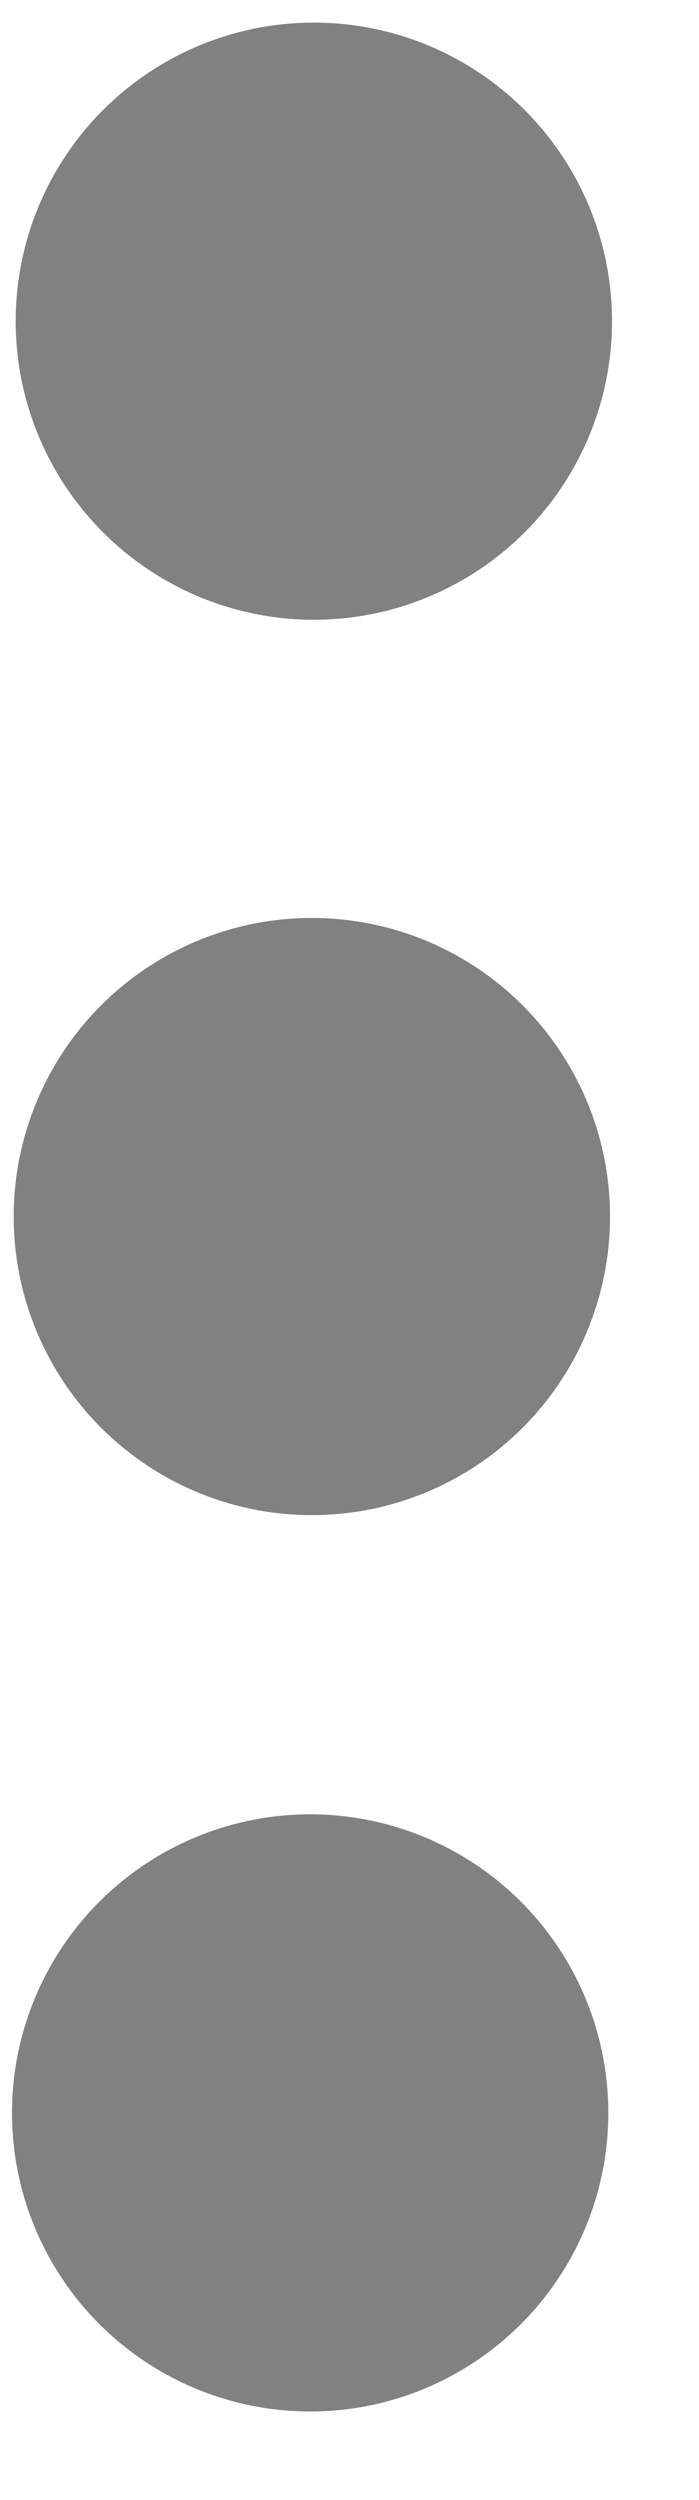 <svg width="7" height="25" viewBox="0 0 7 25" fill="none" xmlns="http://www.w3.org/2000/svg">
<circle cx="3.143" cy="3.212" r="2.986" transform="rotate(90.118 3.143 3.212)" fill="#818181"/>
<circle cx="3.123" cy="12.166" r="2.986" transform="rotate(90.118 3.123 12.166)" fill="#818181"/>
<circle cx="3.106" cy="21.13" r="2.986" transform="rotate(90.118 3.106 21.13)" fill="#818181"/>
</svg>
